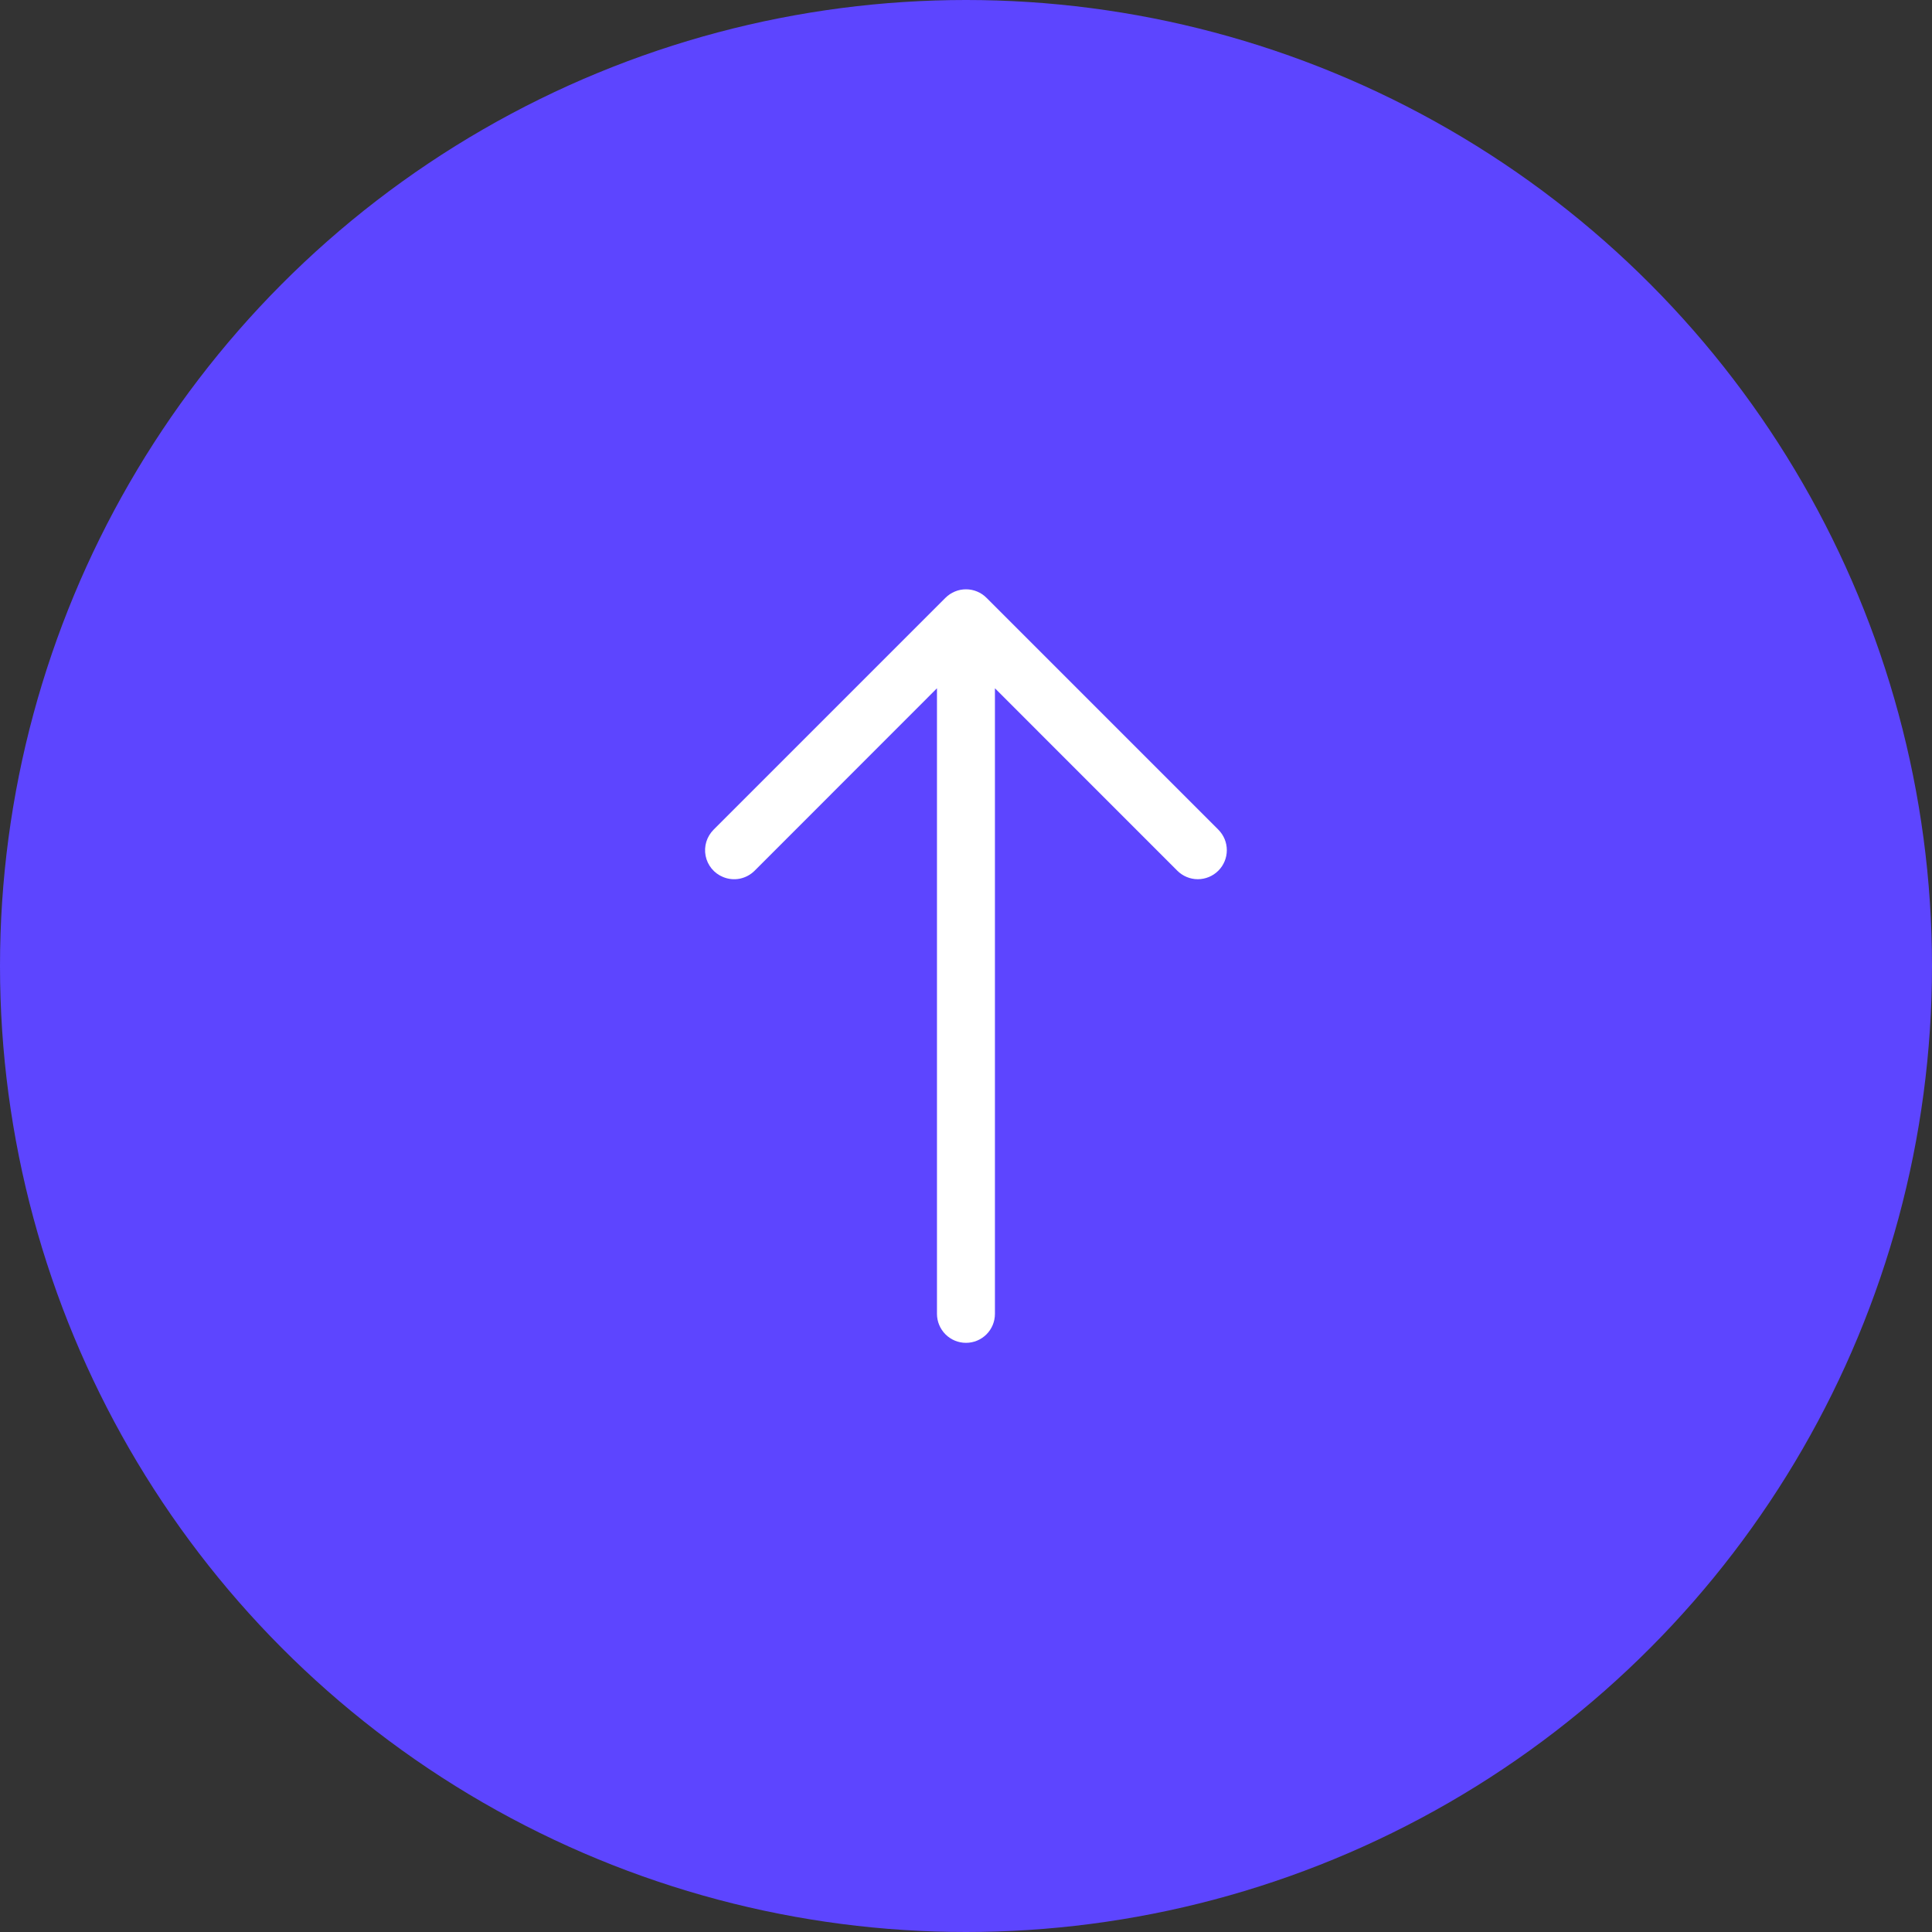 <svg width="40" height="40" viewBox="0 0 40 40" fill="none" xmlns="http://www.w3.org/2000/svg">
<rect x="0" y="0" width="40" height="40" fill="#333333" stroke="none"/>
<circle cx="20" cy="20" r="20" fill="#5D45FF"/>
<path d="M14.969 18.157C14.878 18.12 14.797 18.06 14.734 17.984C14.671 17.907 14.628 17.816 14.609 17.719C14.59 17.622 14.595 17.522 14.624 17.427C14.653 17.333 14.705 17.247 14.775 17.177L19.575 12.377C19.631 12.321 19.697 12.277 19.77 12.247C19.843 12.216 19.921 12.201 20 12.201C20.078 12.201 20.157 12.216 20.23 12.247C20.302 12.277 20.369 12.321 20.424 12.377L25.224 17.177C25.337 17.29 25.4 17.442 25.4 17.602C25.4 17.761 25.337 17.914 25.224 18.027C25.112 18.139 24.959 18.203 24.799 18.203C24.64 18.203 24.487 18.139 24.375 18.027L20.599 14.25L20.599 27.202C20.599 27.361 20.536 27.514 20.424 27.626C20.311 27.739 20.159 27.802 20 27.802C19.84 27.802 19.688 27.739 19.575 27.626C19.463 27.514 19.399 27.361 19.399 27.202L19.399 14.25L15.624 18.027C15.54 18.111 15.433 18.168 15.317 18.192C15.2 18.215 15.079 18.203 14.969 18.157Z" fill="white"/>
</svg>
